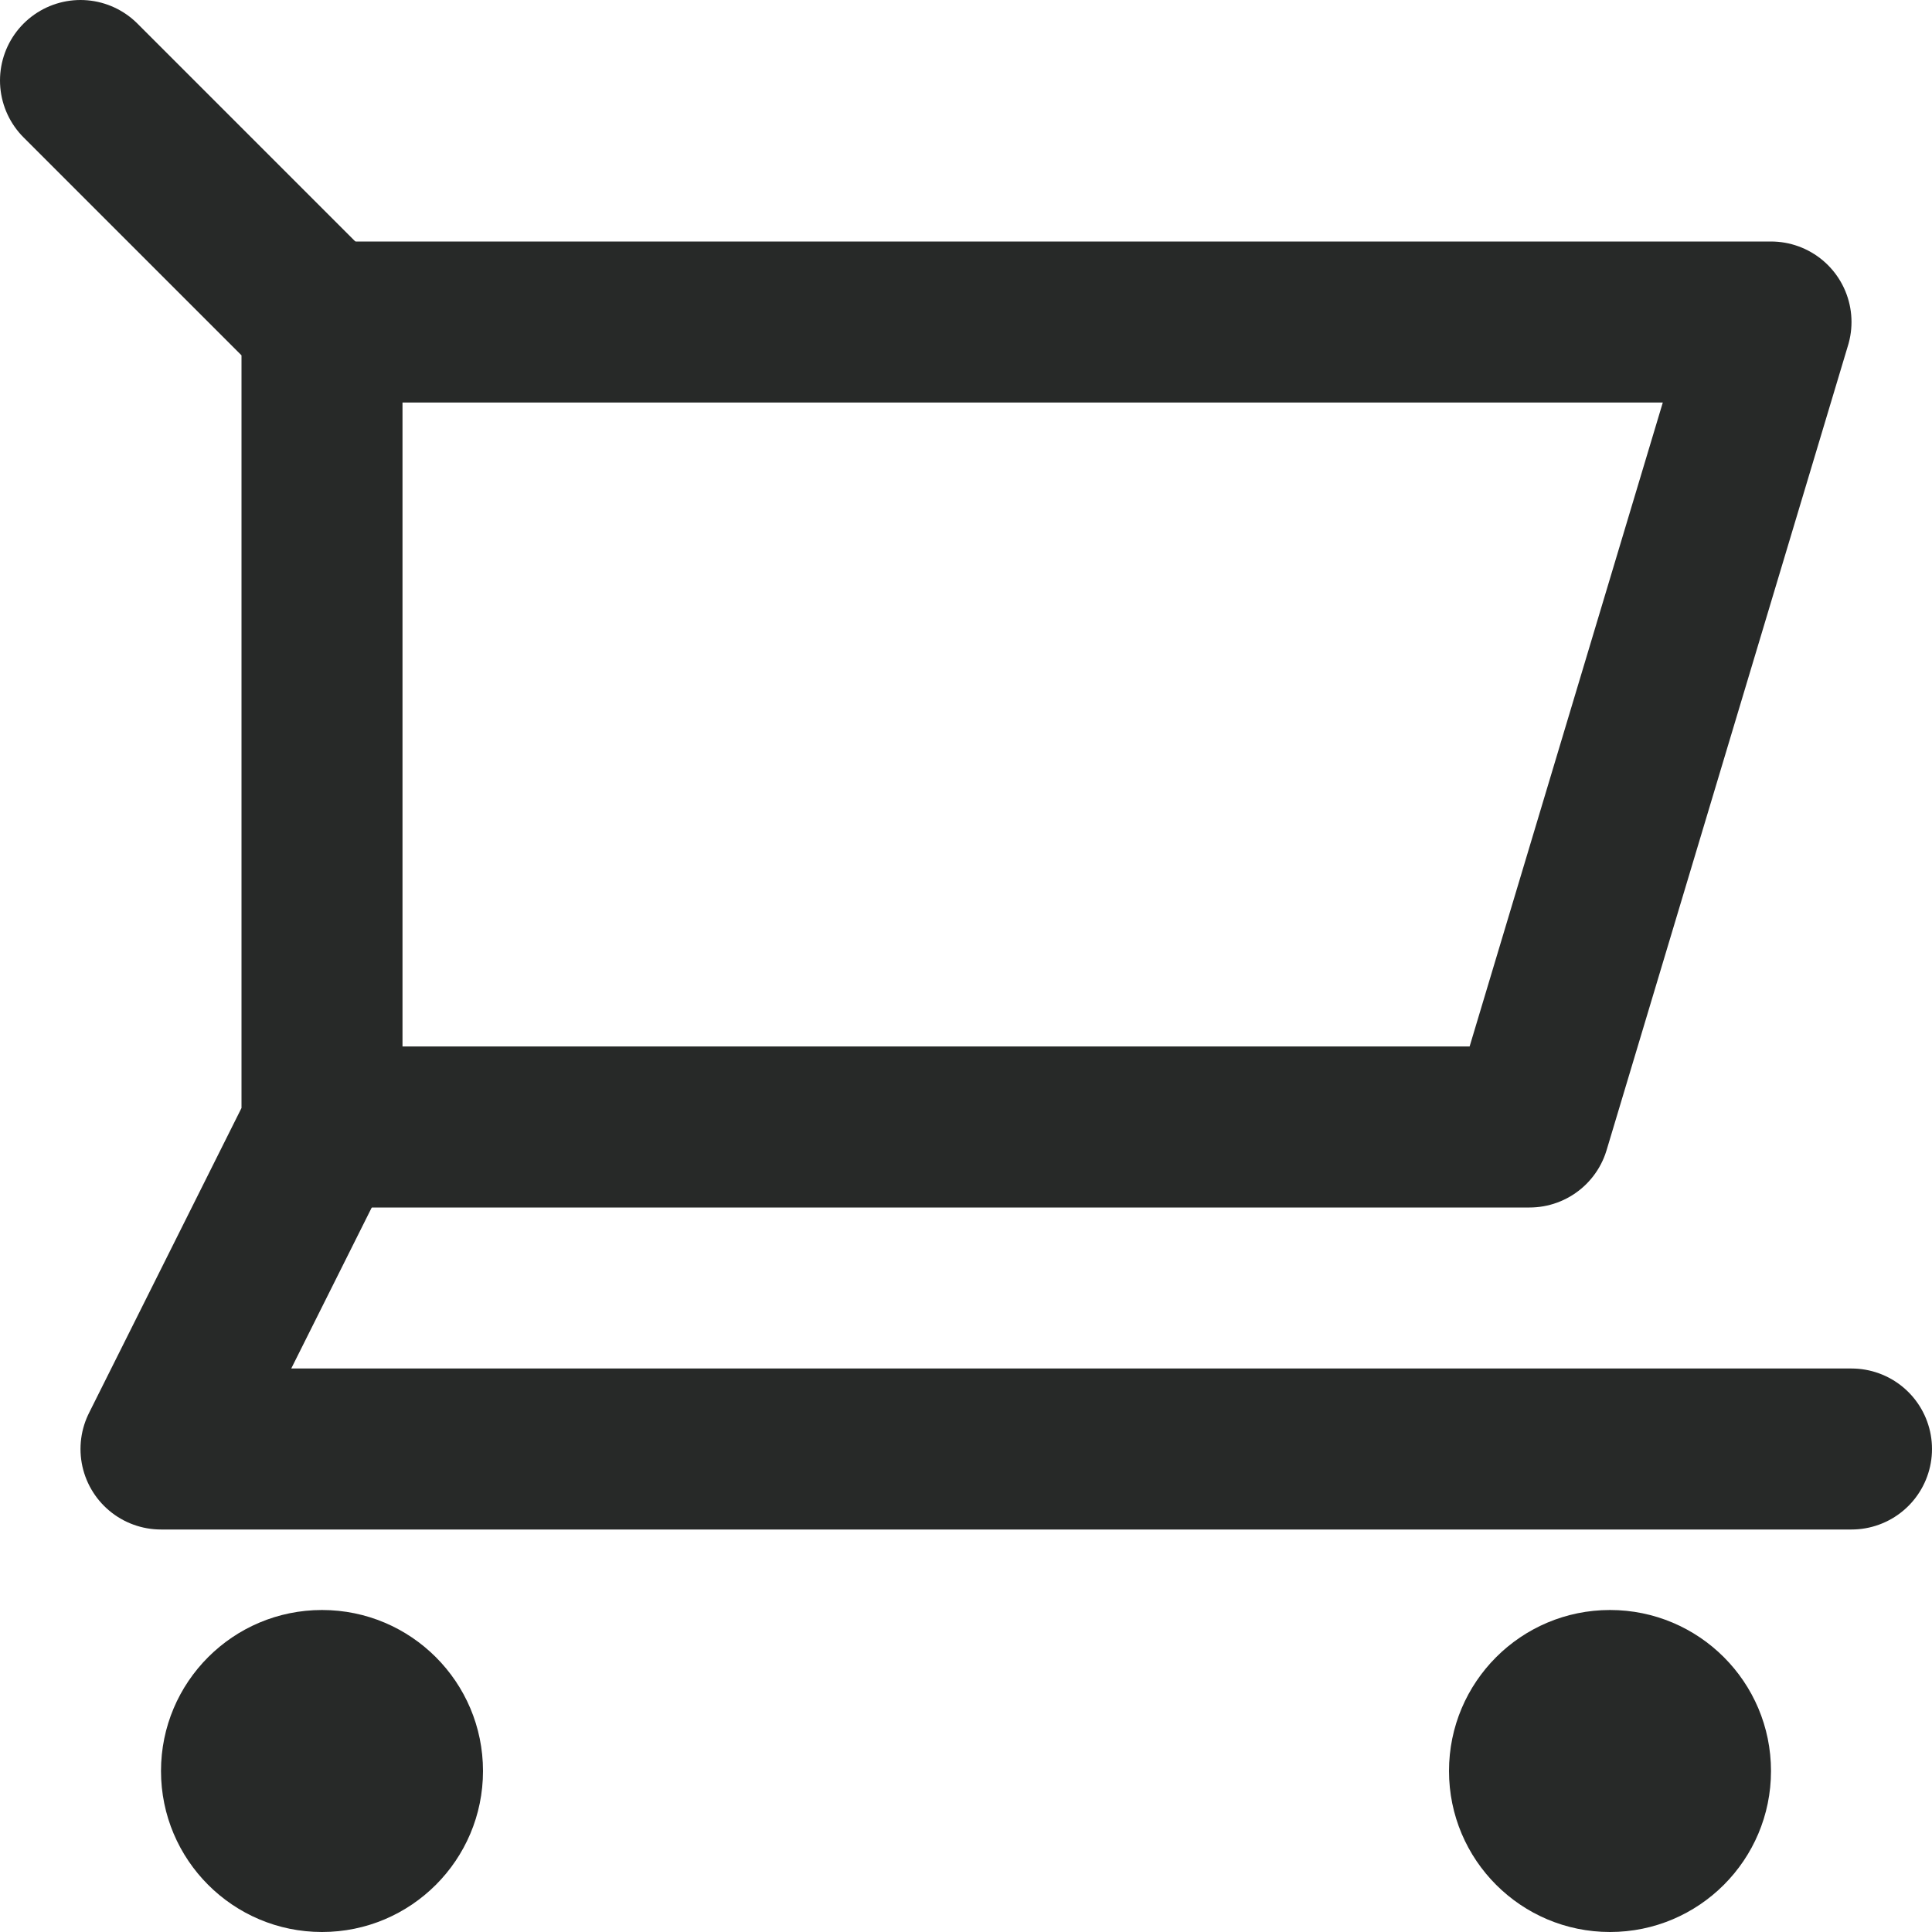 <svg xmlns="http://www.w3.org/2000/svg" height="24" width="24" viewBox="0 0 24 24"><title>cart</title><g stroke-linecap="round" stroke-width="2" fill="none" stroke="#272928" stroke-linejoin="round" class="nc-icon-wrapper"><polyline points="4,4 22,4 19,14 4,14 "></polyline> <circle cx="4" cy="22" r="2" stroke-linejoin="miter" stroke="none" fill="#272928"></circle> <circle cx="20" cy="22" r="2" stroke-linejoin="miter" stroke="none" fill="#272928"></circle> <polyline data-cap="butt" points="1,1 4,4 4,14 2,18 23,18 "></polyline></g></svg>